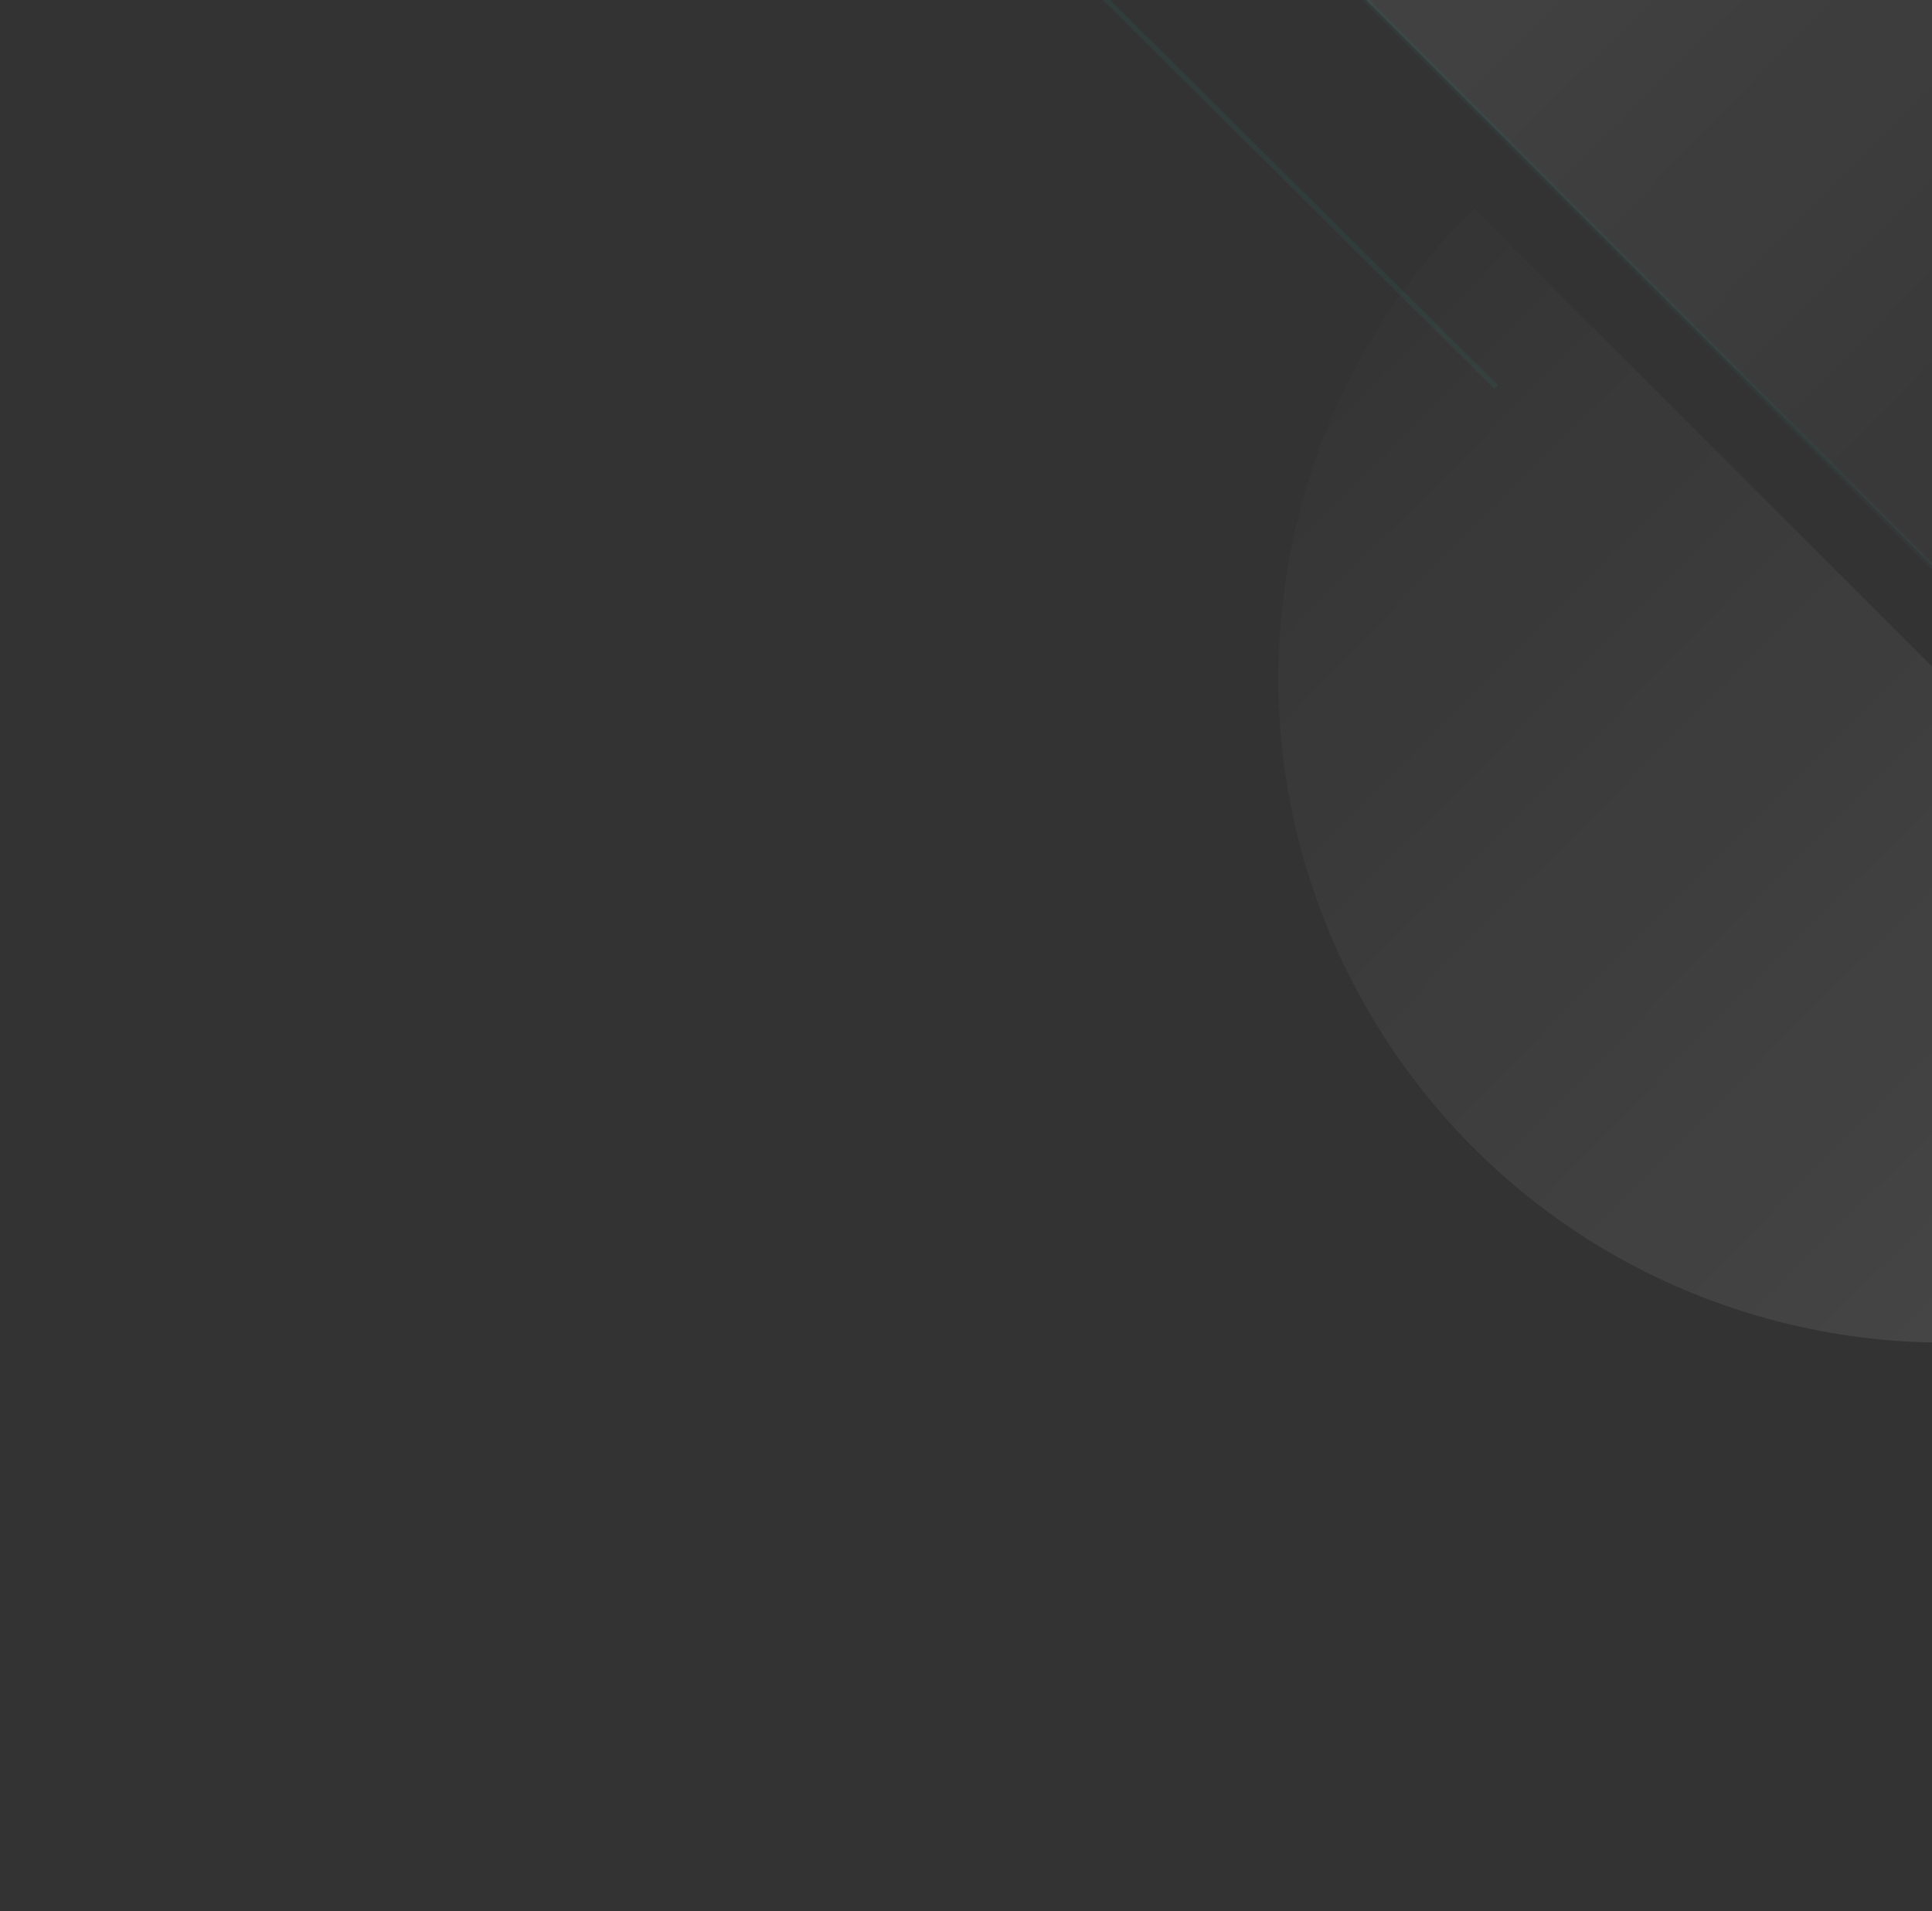 <svg width="371" height="367" viewBox="0 0 371 367" fill="none" xmlns="http://www.w3.org/2000/svg">
<rect x="0" y="0" width="371" height="367" fill="#333333" stroke="none"/>
<path opacity="0.1" d="M224.328 -37.996C255.198 -68.953 301.375 -82.939 346.761 -70.685C414.337 -52.439 454.568 17.068 436.623 84.561C430.678 106.92 419.094 126.252 403.804 141.447L224.328 -37.996Z" fill="url(#paint0_linear_1512_2450)" stroke="url(#paint1_linear_1512_2450)"/>
<path opacity="0.1" d="M287.299 74.322L107.945 -103.832" stroke="#1D968B"/>
<path opacity="0.1" fill-rule="evenodd" clip-rule="evenodd" d="M463.242 220.222C432.251 251.547 385.713 265.742 339.975 253.392C272.133 235.074 231.742 165.294 249.759 97.532C255.773 74.913 267.535 55.379 283.061 40.071L463.242 220.222Z" fill="url(#paint2_linear_1512_2450)"/>
<defs>
<linearGradient id="paint0_linear_1512_2450" x1="223.914" y1="-38.091" x2="404.554" y2="141.166" gradientUnits="userSpaceOnUse">
<stop stop-color="white" stop-opacity="0.9"/>
<stop offset="1" stop-color="white" stop-opacity="0.1"/>
</linearGradient>
<linearGradient id="paint1_linear_1512_2450" x1="223.914" y1="-38.091" x2="404.554" y2="141.166" gradientUnits="userSpaceOnUse">
<stop stop-color="#1D968B" stop-opacity="0.9"/>
<stop offset="1" stop-color="#1D968B" stop-opacity="0.5"/>
</linearGradient>
<linearGradient id="paint2_linear_1512_2450" x1="279.554" y1="42.959" x2="460.193" y2="222.216" gradientUnits="userSpaceOnUse">
<stop stop-color="white" stop-opacity="0.1"/>
<stop offset="1" stop-color="white"/>
</linearGradient>
</defs>
</svg>
